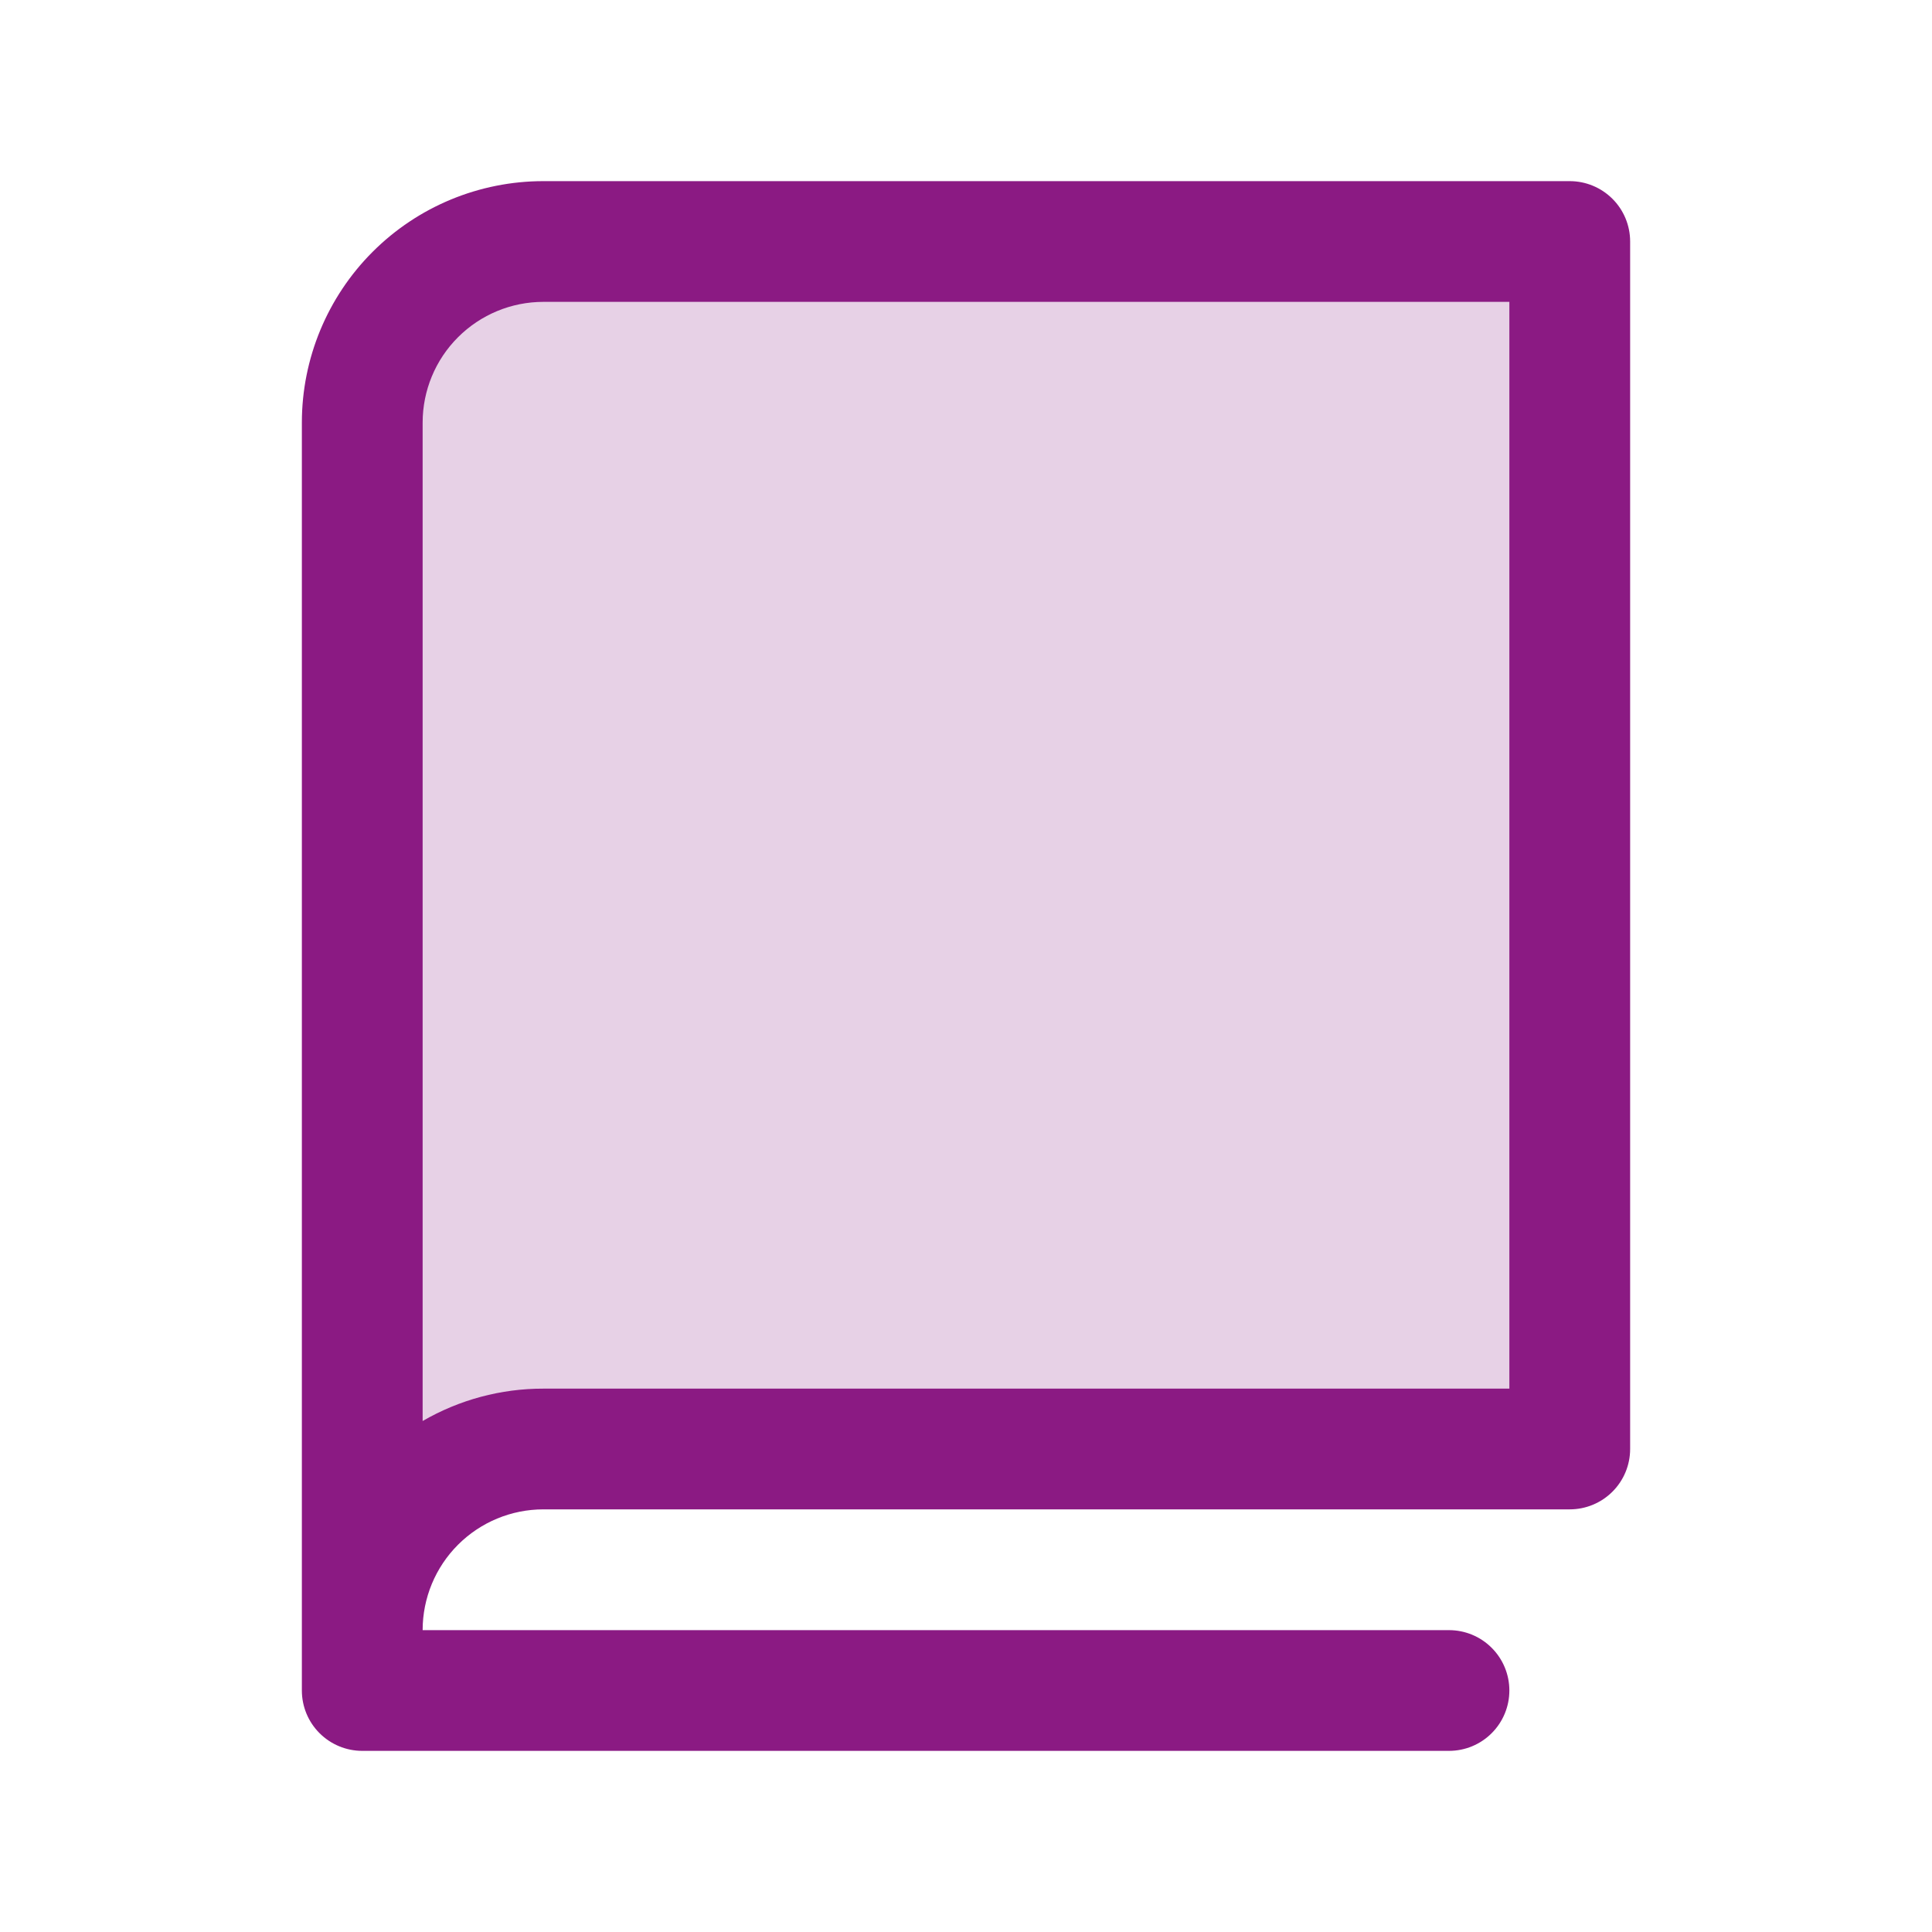 <svg width="45" height="45" viewBox="0 0 45 45" fill="none" xmlns="http://www.w3.org/2000/svg">
<path opacity="0.2" d="M36.562 5.625V33.75H12.656C11.537 33.75 10.464 34.194 9.673 34.986C8.882 35.777 8.438 36.85 8.438 37.969V9.844C8.438 8.725 8.882 7.652 9.673 6.861C10.464 6.069 11.537 5.625 12.656 5.625H36.562Z" fill="#8B1A83"/>
<path d="M36.562 4.219H12.656C11.164 4.219 9.734 4.811 8.679 5.866C7.624 6.921 7.031 8.352 7.031 9.844V39.375C7.031 39.748 7.179 40.106 7.443 40.369C7.707 40.633 8.065 40.781 8.438 40.781H33.75C34.123 40.781 34.481 40.633 34.744 40.369C35.008 40.106 35.156 39.748 35.156 39.375C35.156 39.002 35.008 38.644 34.744 38.381C34.481 38.117 34.123 37.969 33.75 37.969H9.844C9.844 37.223 10.14 36.508 10.668 35.98C11.195 35.453 11.91 35.156 12.656 35.156H36.562C36.935 35.156 37.293 35.008 37.557 34.744C37.821 34.481 37.969 34.123 37.969 33.75V5.625C37.969 5.252 37.821 4.894 37.557 4.631C37.293 4.367 36.935 4.219 36.562 4.219ZM35.156 32.344H12.656C11.669 32.342 10.698 32.603 9.844 33.098V9.844C9.844 9.098 10.14 8.382 10.668 7.855C11.195 7.328 11.91 7.031 12.656 7.031H35.156V32.344Z" fill="#8B1A83"/>
</svg>
